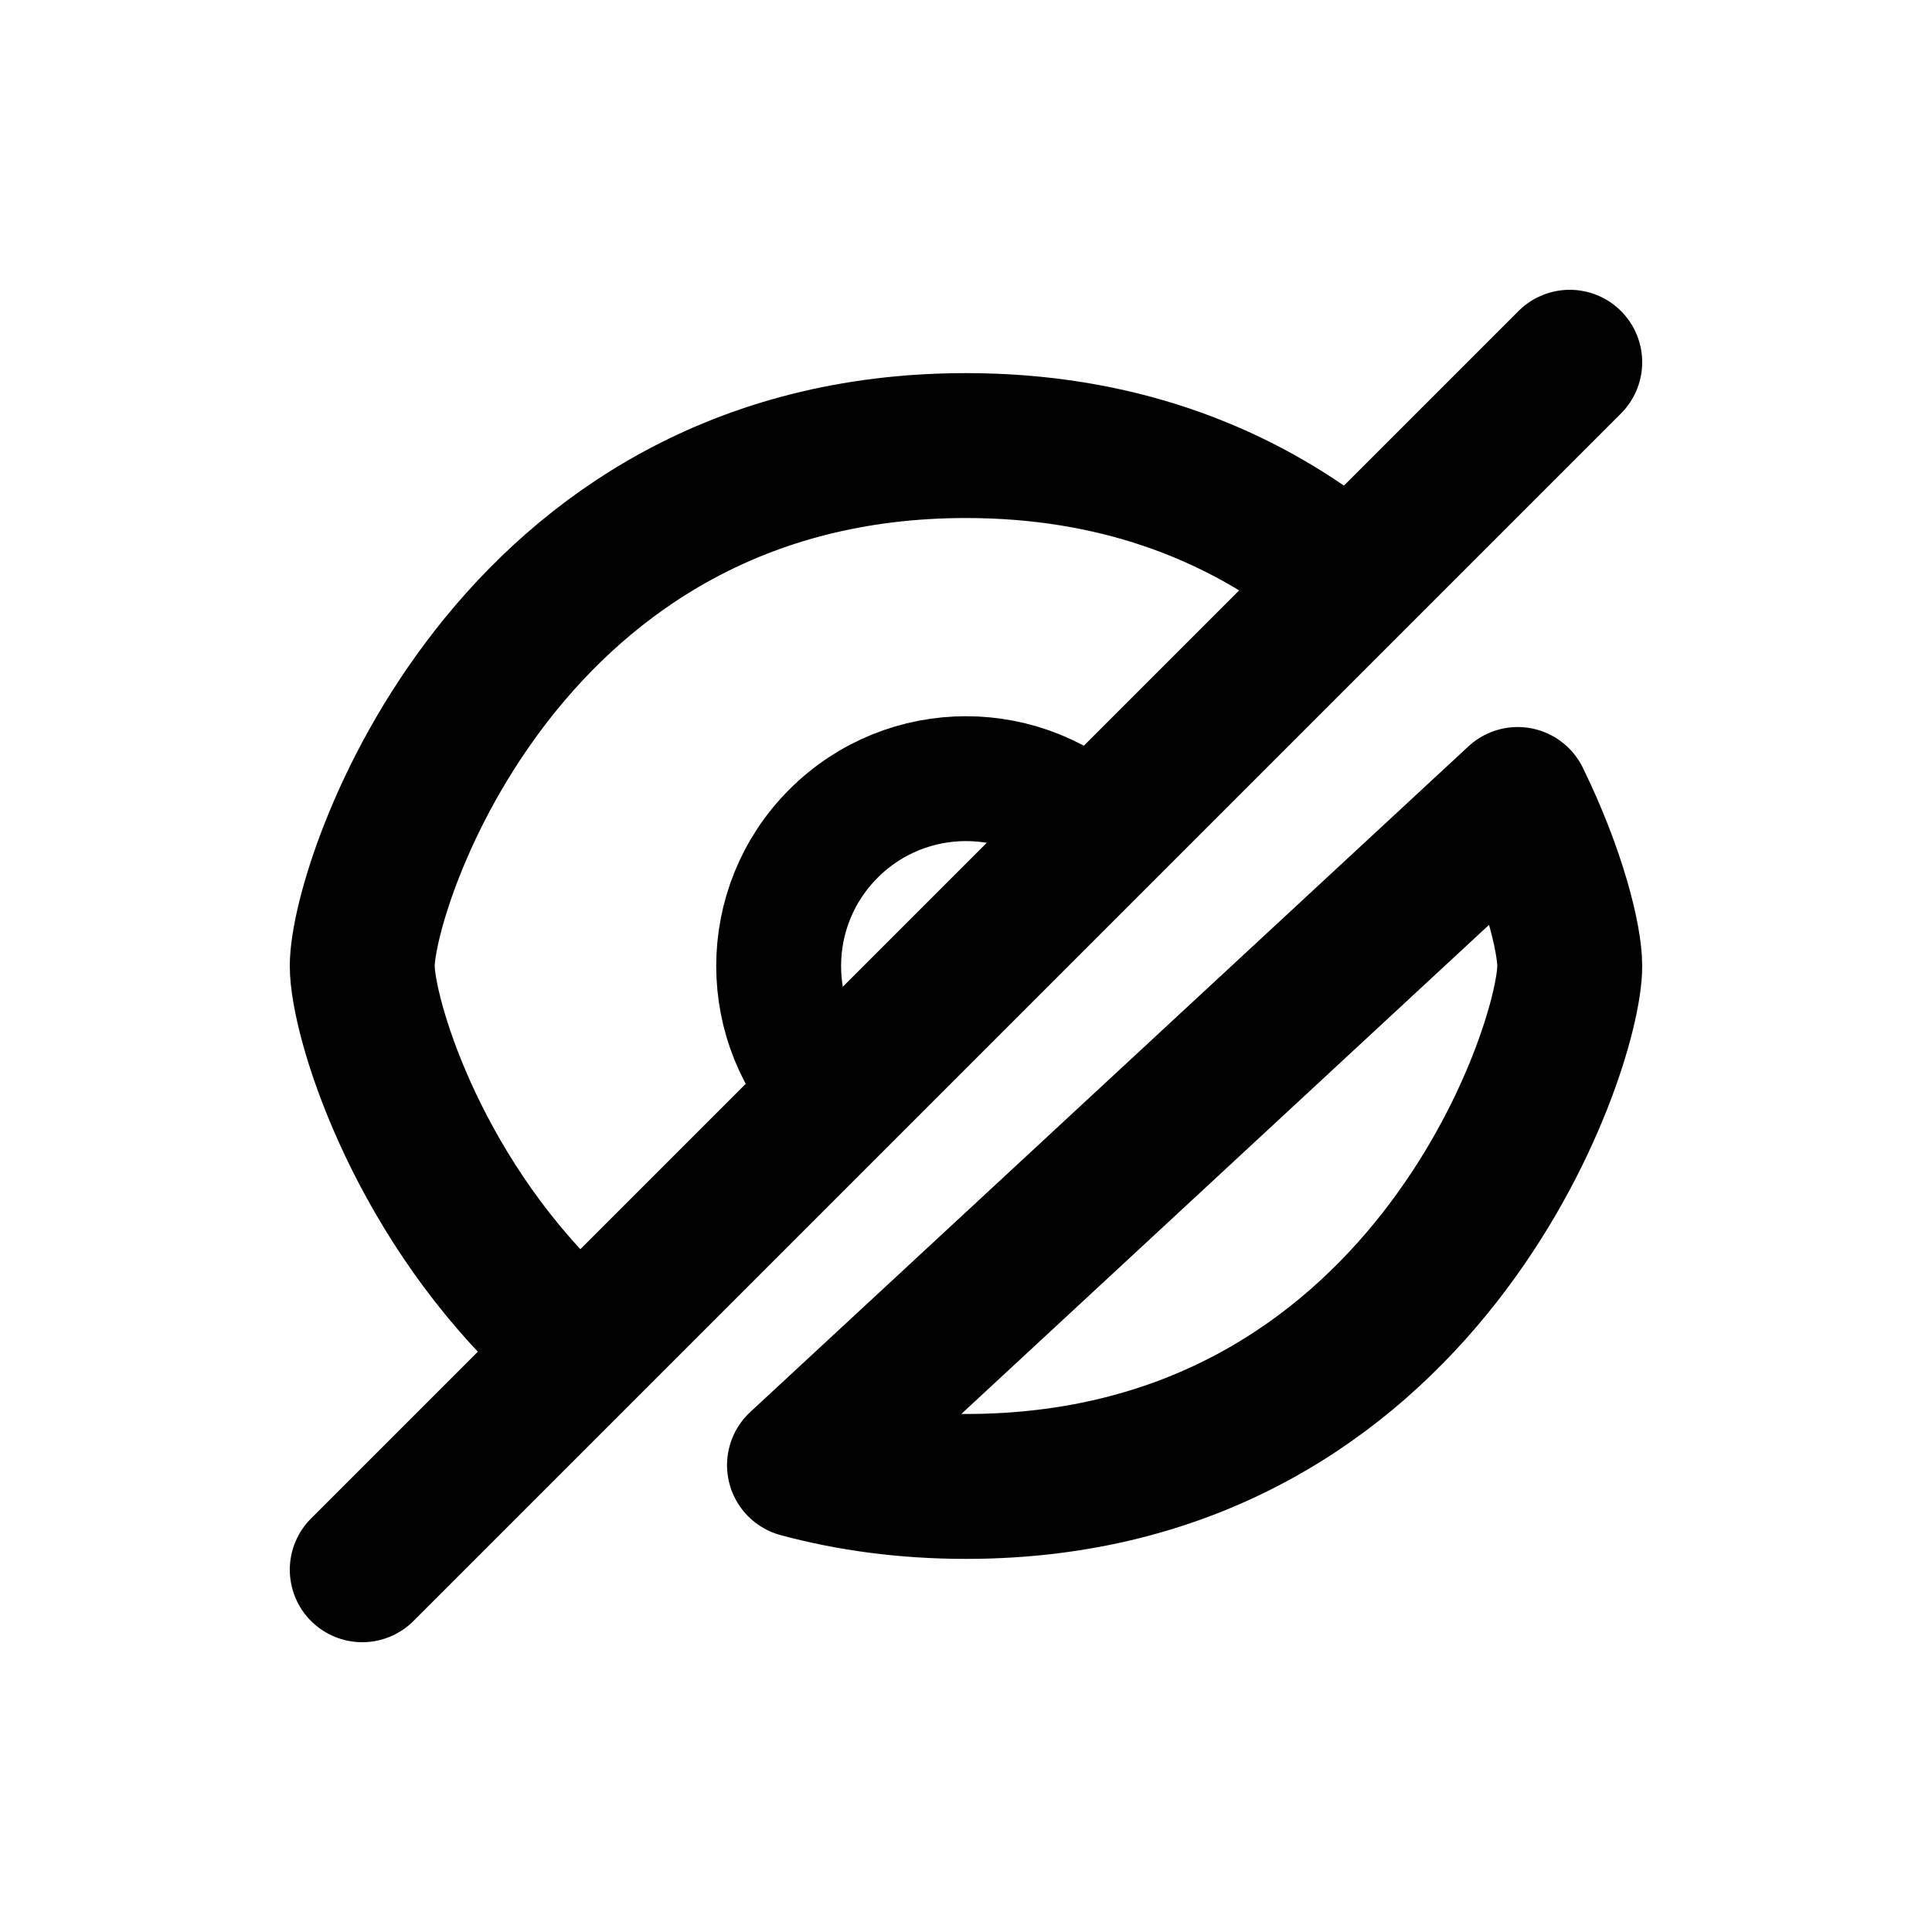 <svg width="16" height="16" viewBox="0 0 16 16" fill="none" xmlns="http://www.w3.org/2000/svg">
<path d="M4.552 10.944C3.422 9.841 3 8.408 3 8C3 7.31 4.207 3.69 8 3.69C9.238 3.69 10.2 4.075 10.935 4.619M12.569 6.621C12.872 7.24 13 7.776 13 8C13 8.69 11.793 12.31 8 12.31C7.496 12.31 7.037 12.246 6.621 12.134L12.569 6.621Z" stroke="black" stroke-width="1.2" stroke-linecap="round" stroke-linejoin="round"/>
<path d="M13 3L3 13" stroke="black" stroke-width="1.2" stroke-linecap="round" stroke-linejoin="round"/>
<path d="M6.903 9.097C6.297 8.491 6.297 7.509 6.903 6.903C7.509 6.297 8.491 6.297 9.097 6.903" stroke="black" stroke-width="1.034" stroke-linecap="round" stroke-linejoin="round"/>
</svg>
